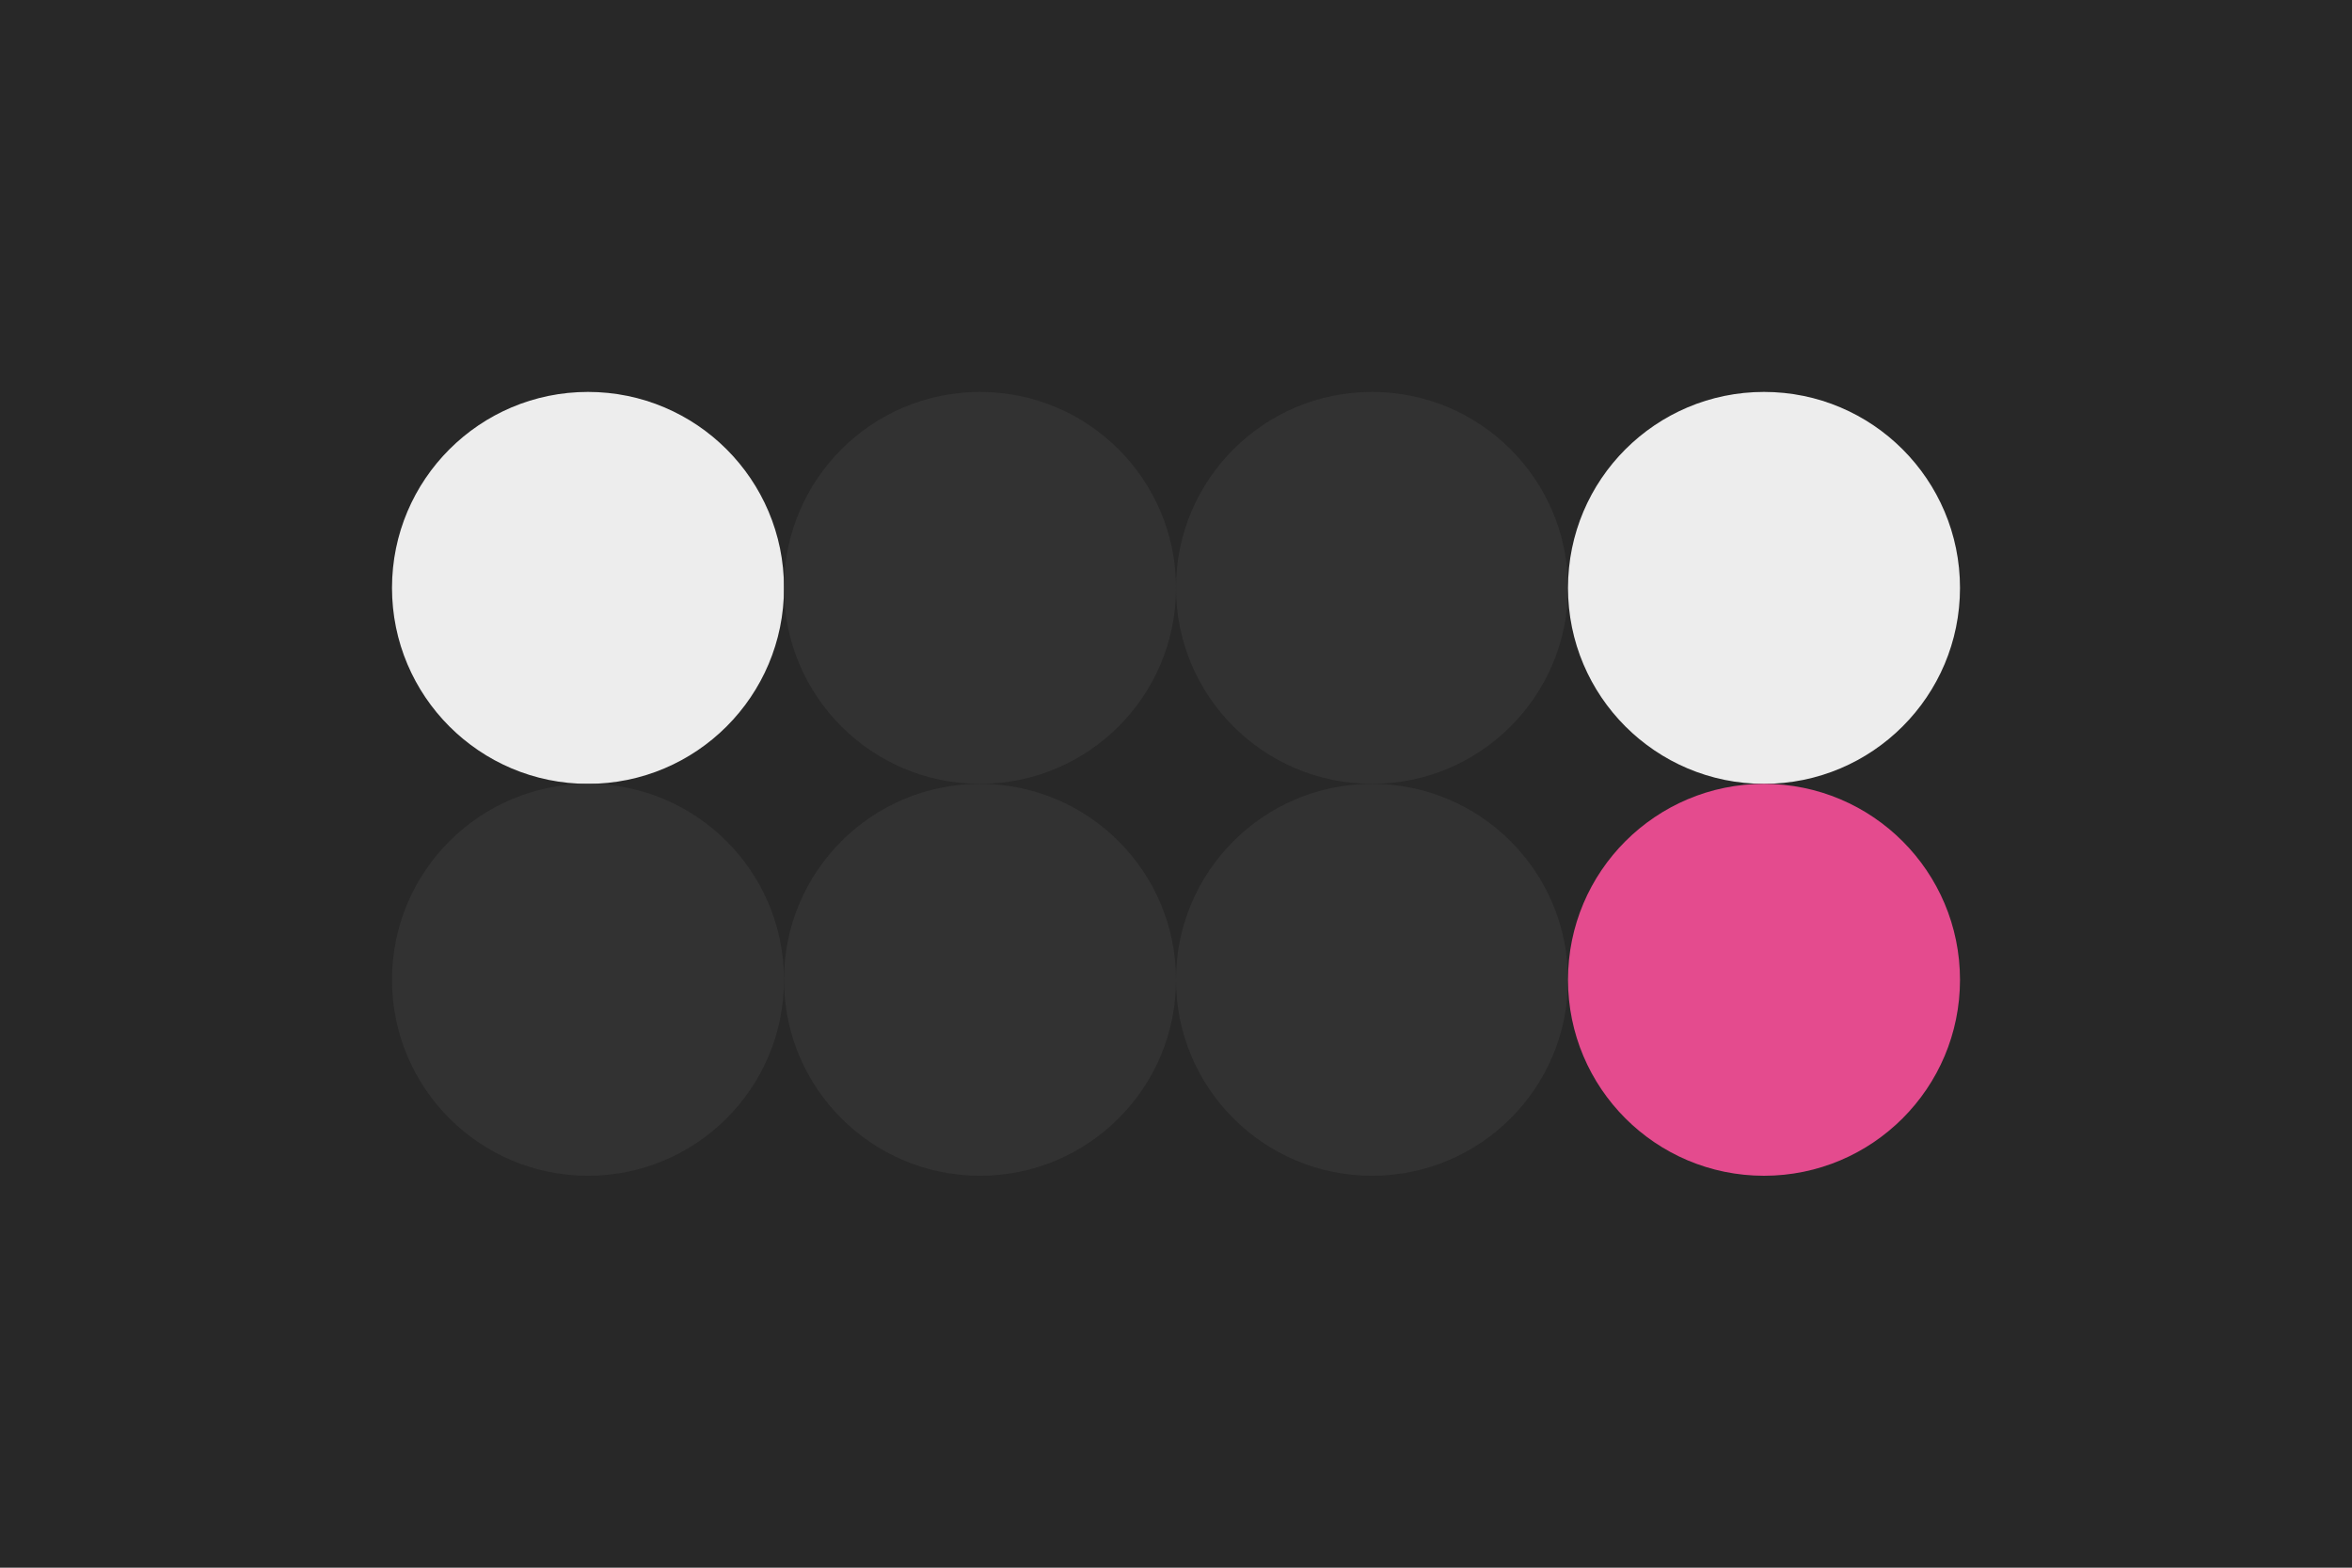 <svg width="96px" height="64px" xmlns="http://www.w3.org/2000/svg" baseProfile="full" version="1.1">
  <!-- Author: Aeriform -->
  <rect width='96' height='64' id='background' fill='#282828'></rect>
  <!-- Foreground -->
  <circle cx='24' cy='24' r='8' id='f_high' fill='#ededed'></circle>
  <circle cx='40' cy='24' r='8' id='f_med' fill='#323232'></circle>
  <circle cx='56' cy='24' r='8' id='f_low' fill='#323232'></circle>
  <circle cx='72' cy='24' r='8' id='f_inv' fill='#ededed'></circle>
  <!-- Background -->
  <circle cx='24' cy='40' r='8' id='b_high' fill='#323232'></circle>
  <circle cx='40' cy='40' r='8' id='b_med' fill='#323232'></circle>
  <circle cx='56' cy='40' r='8' id='b_low' fill='#323232'></circle>
  <circle cx='72' cy='40' r='8' id='b_inv' fill='#e44b8e'></circle>
  <!-- Tape -->
  <desc id='tape_style' fill='2'></desc>
  <desc id='tape_priority' fill='#ee362e'></desc>
  <desc id='tape_working' fill='#ff6500'></desc>
  <desc id='tape_submitted' fill='#5991f1'></desc>
  <desc id='tape_approved' fill='#e44b8e'></desc>
  <desc id='tape_done' fill='#009b9a'></desc>
</svg>

